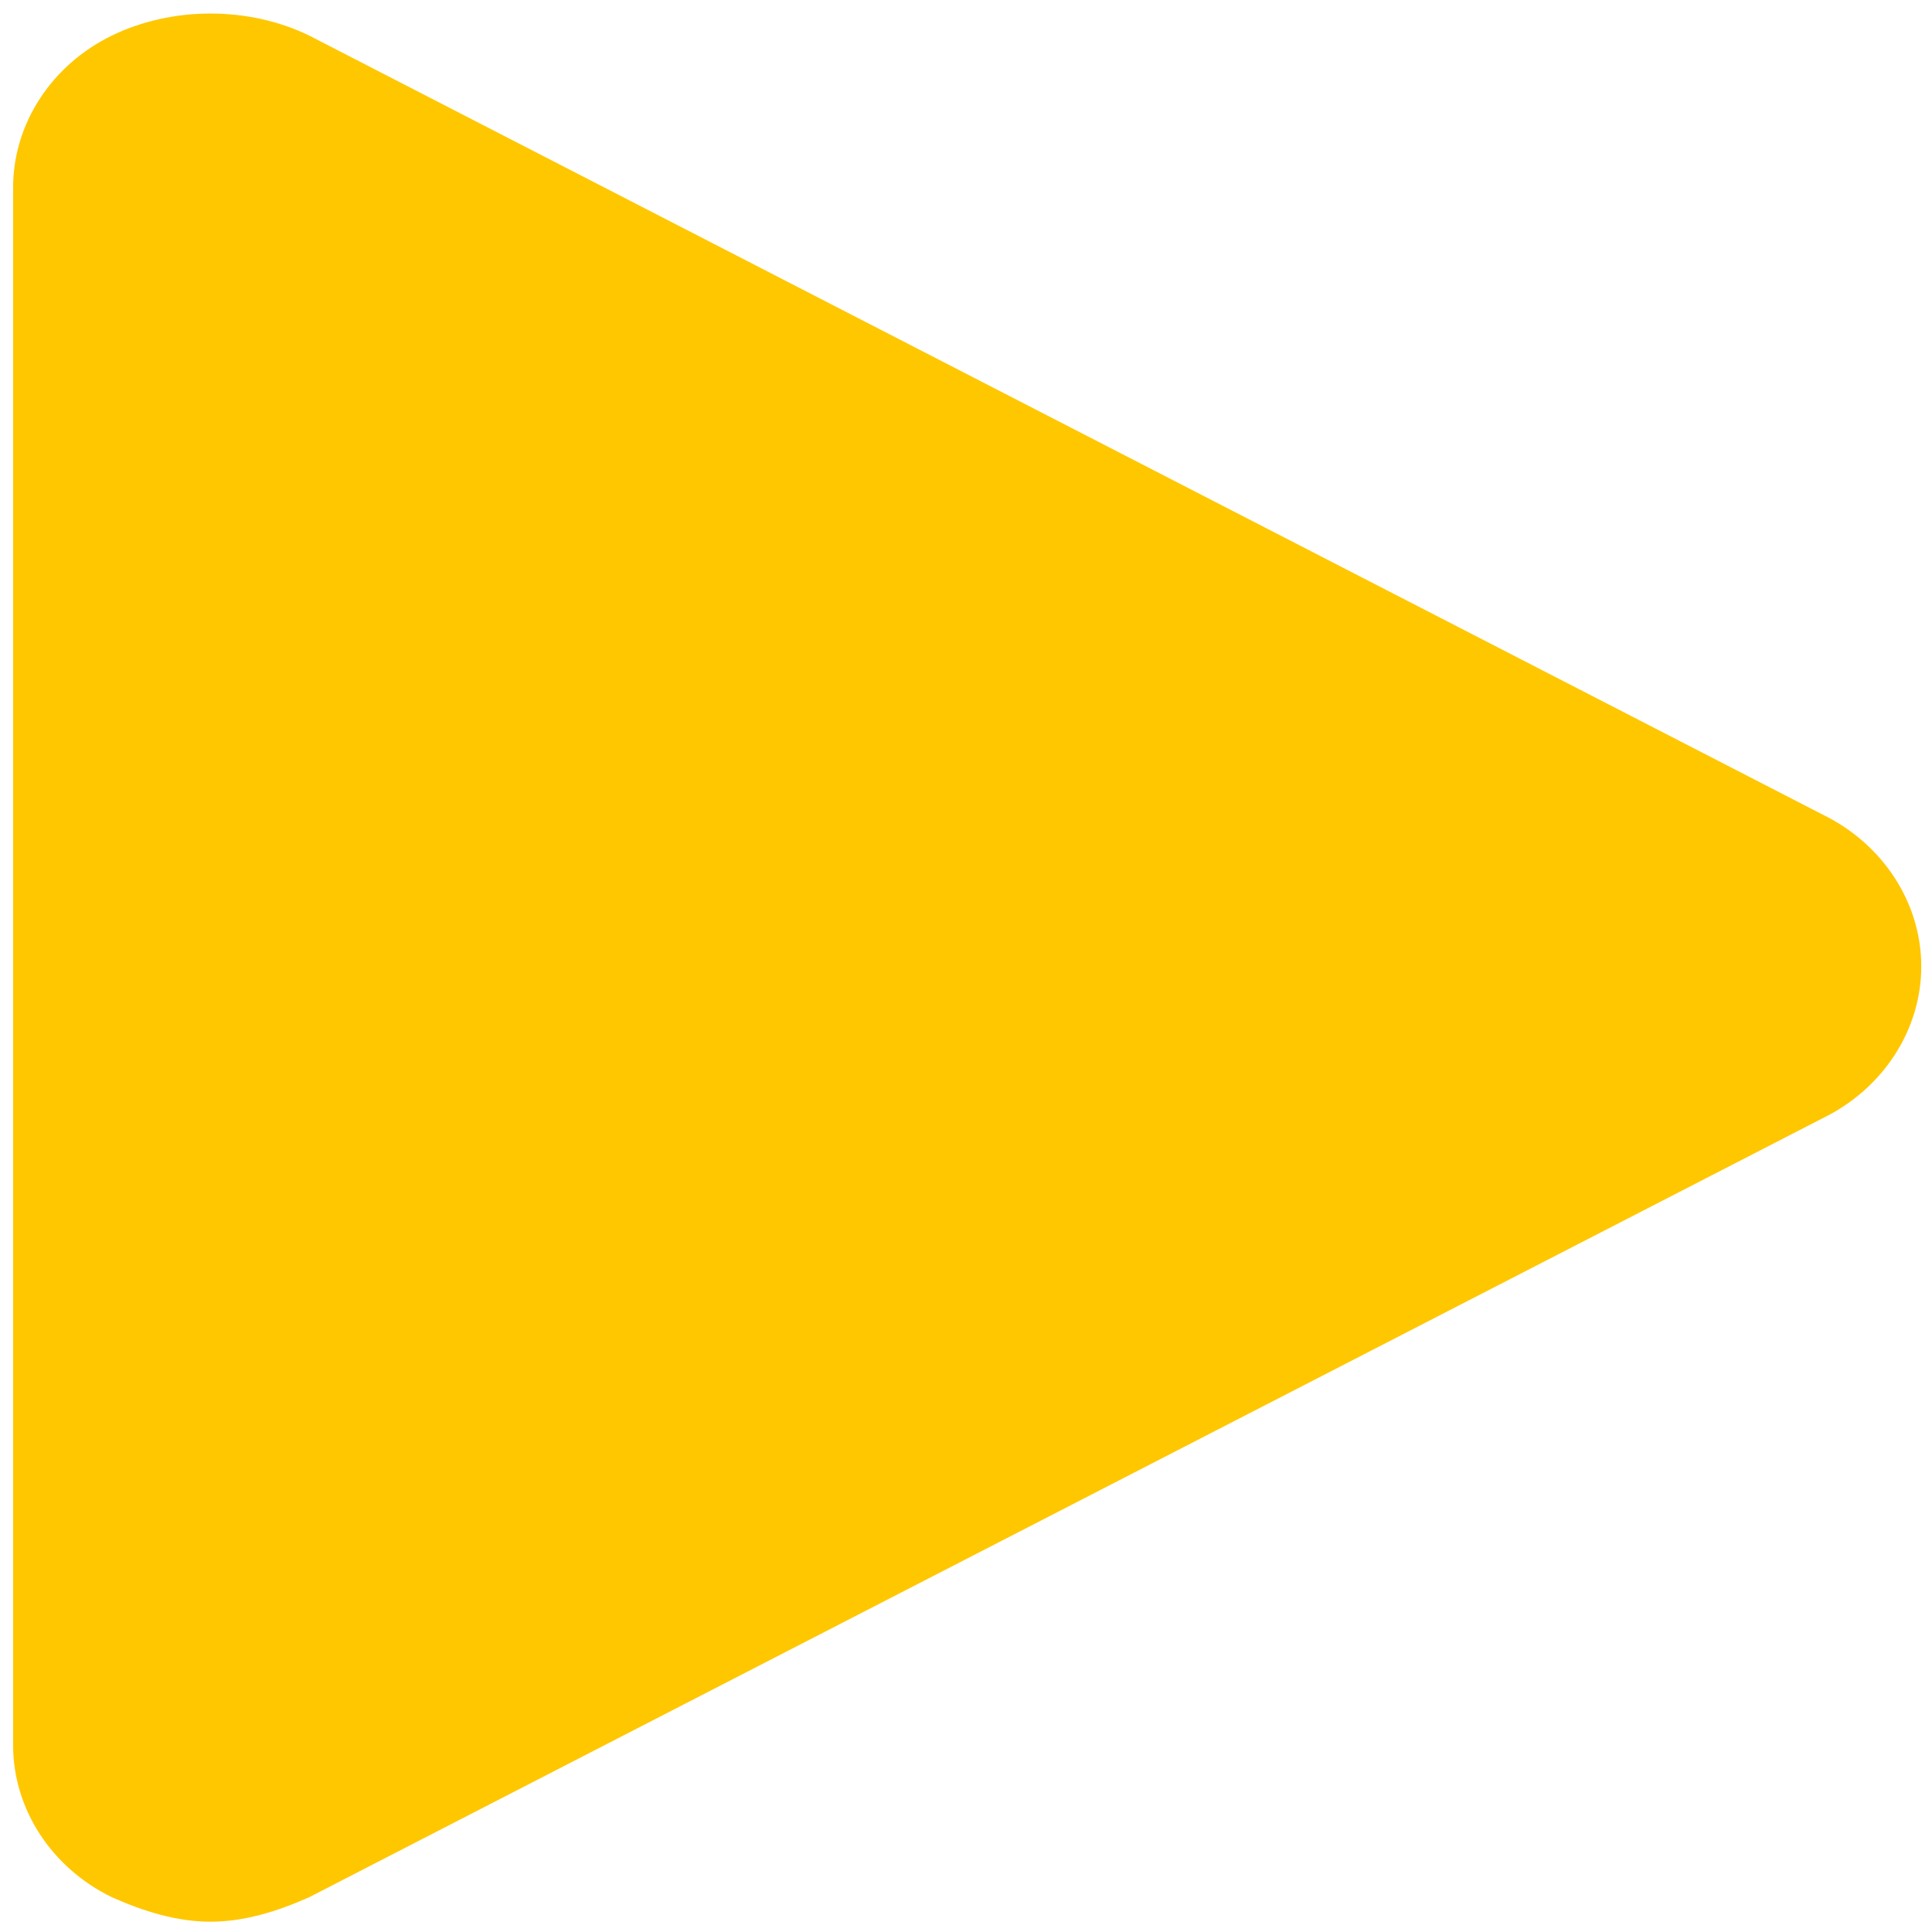 <svg width="81" height="81" viewBox="0 0 81 81" fill="none" xmlns="http://www.w3.org/2000/svg">
<path d="M8.826 80.568C7.447 80.568 6.068 80.157 4.688 79.541C2.159 78.309 0.55 75.844 0.55 73.174V7.86C0.55 5.19 2.159 2.725 4.688 1.492C7.217 0.26 10.435 0.26 12.964 1.492L76.412 34.15C78.941 35.382 80.55 37.847 80.55 40.517C80.55 43.187 78.941 45.652 76.412 46.884L12.964 79.541C11.585 80.157 10.206 80.568 8.826 80.568Z" fill="#FFC700"/>
</svg>
